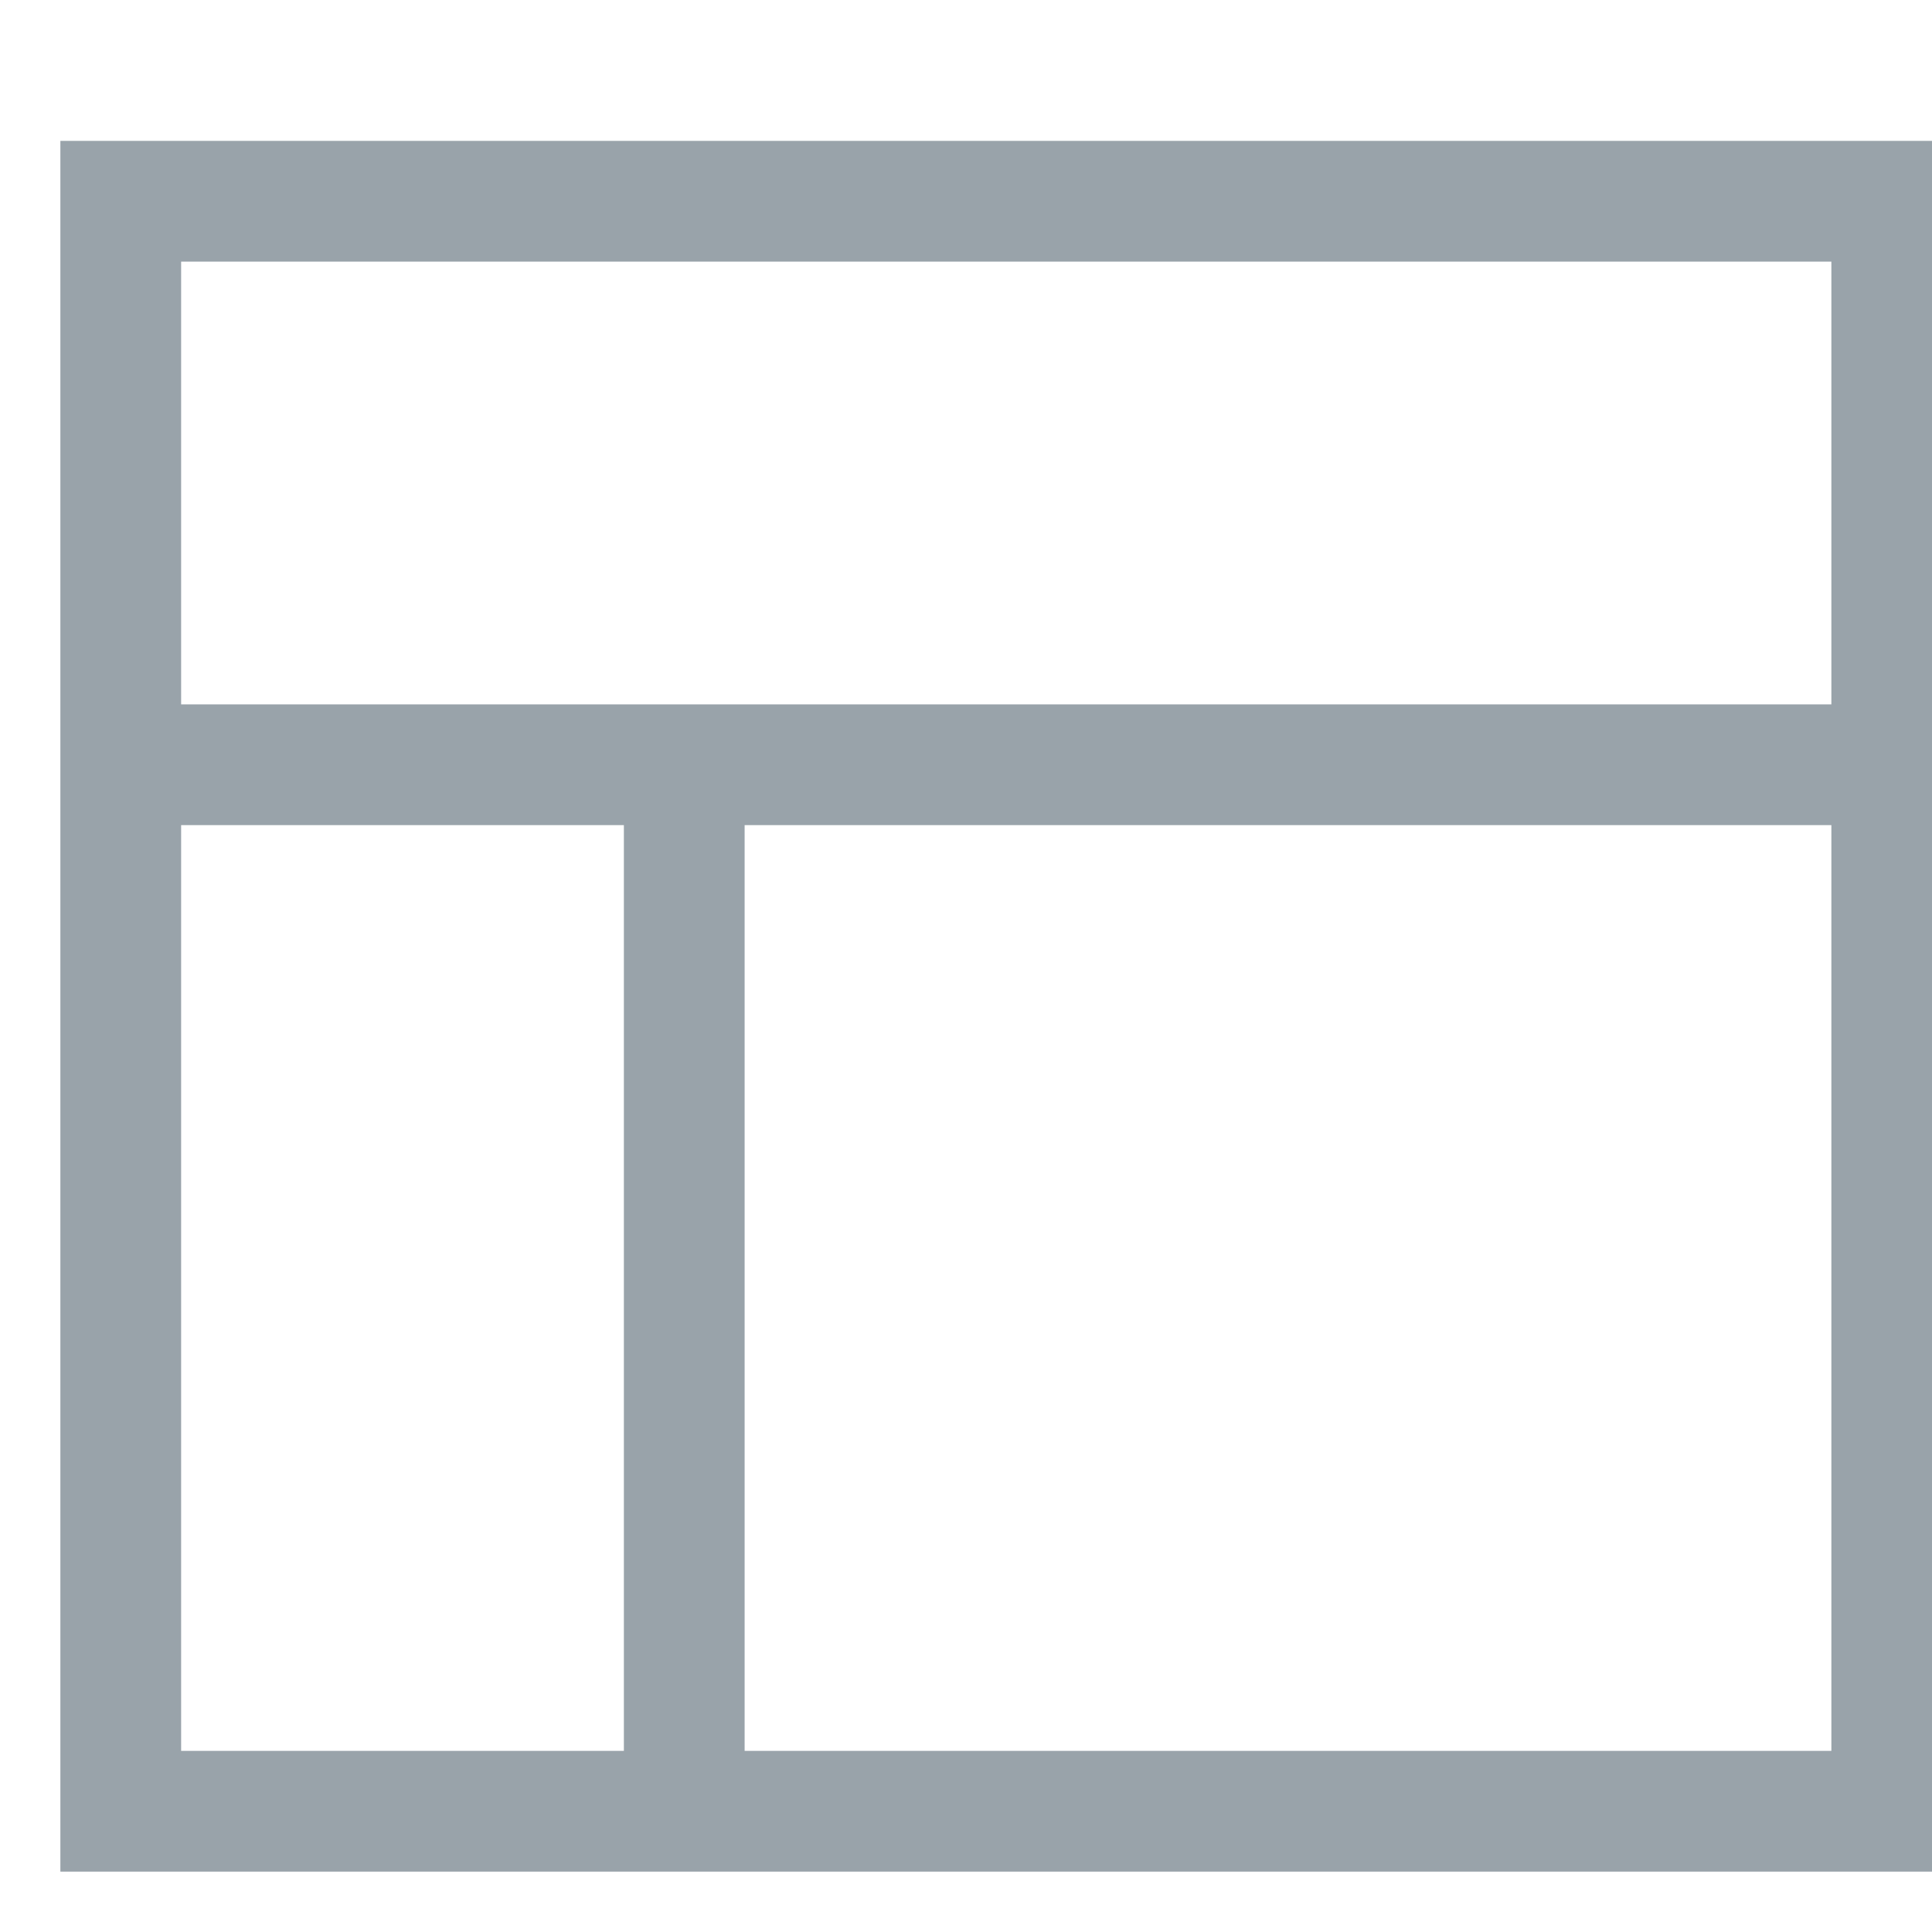<svg width="24" height="24" viewBox="0 0 24 24" fill="none" xmlns="http://www.w3.org/2000/svg"><g clip-path="url(#clip0)" stroke="#99A3AA" stroke-width="1.5" stroke-miterlimit="10" stroke-linecap="square"><path d="M1.5 9.5h22m-15 0v13m15-20h-22v20h22v-20z"/></g><defs><clipPath id="clip0"><path fill="#fff" d="M0 0h24v24H0z"/></clipPath></defs></svg>